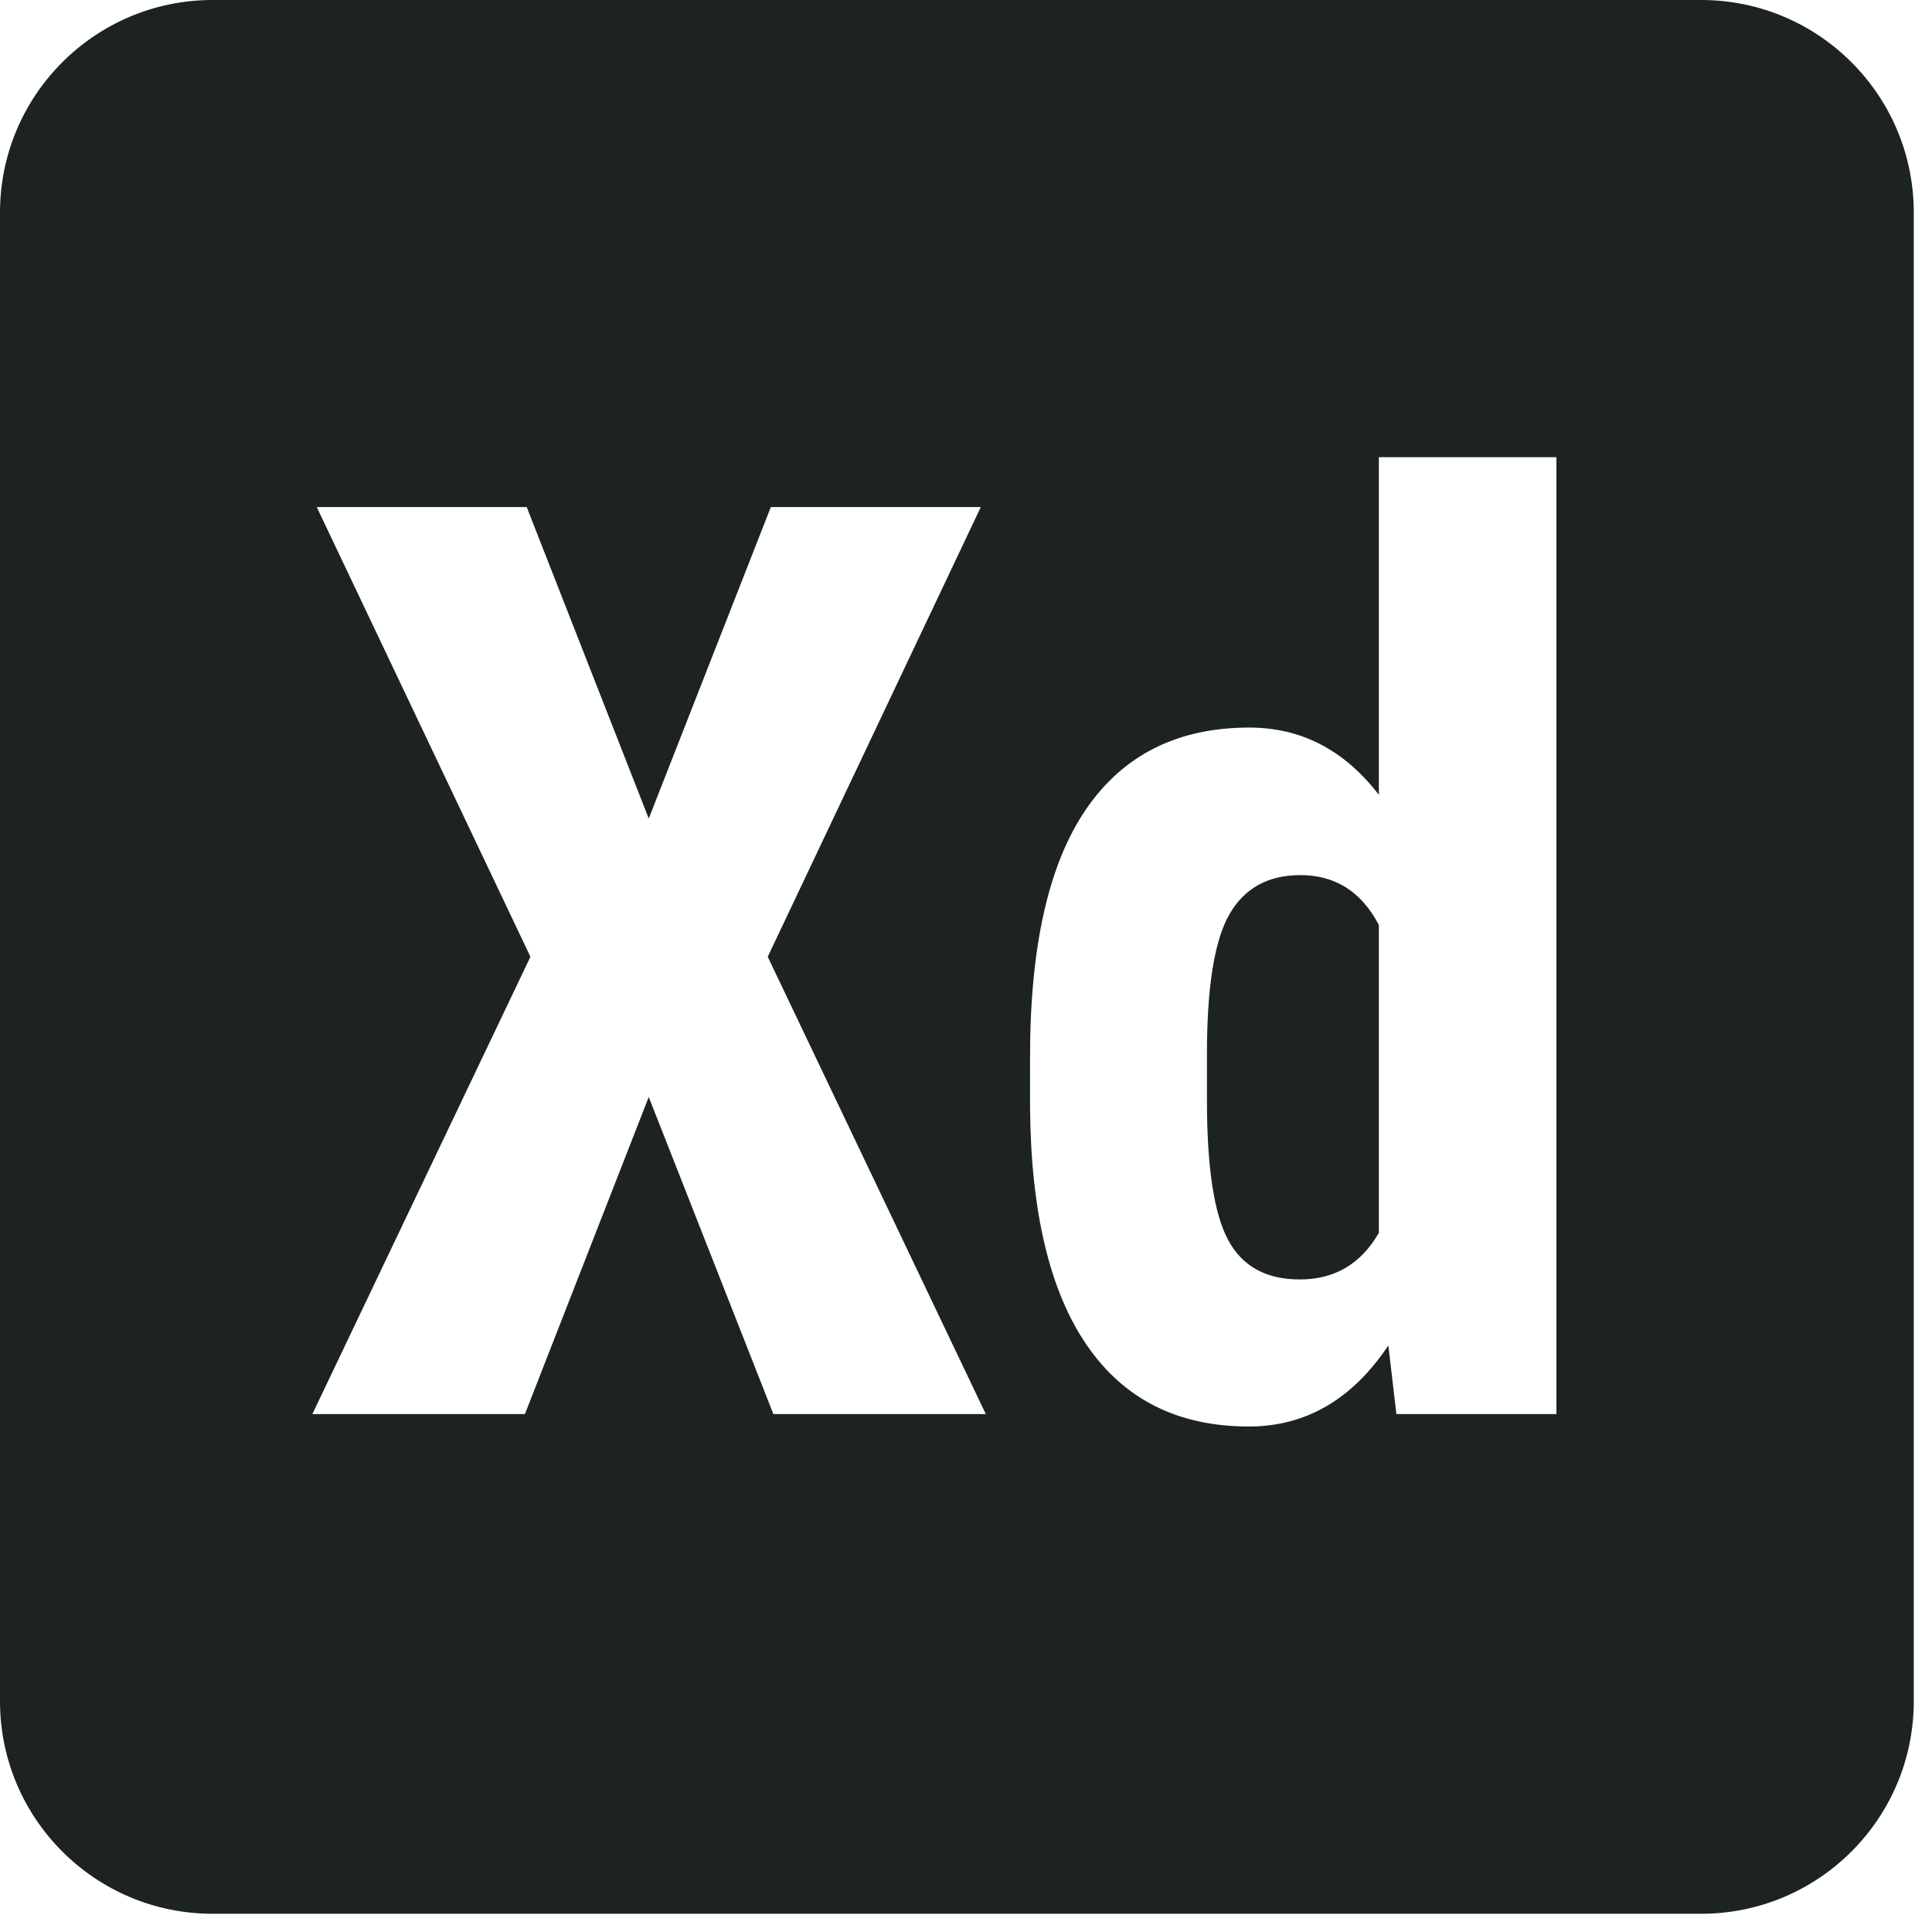 <svg width="53" height="53" viewBox="0 0 53 53" fill="none" xmlns="http://www.w3.org/2000/svg">
<path d="M35.674 24.007C34.784 24.007 34.137 24.366 33.725 25.083C33.314 25.801 33.11 27.078 33.11 28.913V30.193C33.11 32.016 33.303 33.291 33.69 34.014C34.078 34.737 34.732 35.099 35.656 35.099C36.613 35.099 37.336 34.673 37.826 33.819V25.375C37.351 24.465 36.633 24.007 35.674 24.007ZM46.667 0H5.833C2.613 0 0 2.61 0 5.833V46.667C0 49.89 2.613 52.5 5.833 52.5H46.667C49.887 52.5 52.5 49.89 52.5 46.667V5.833C52.5 2.61 49.887 0 46.667 0ZM21.216 38.792L17.797 30.094L14.4 38.792H8.569L14.551 26.247L8.689 13.91H14.449L17.797 22.455L21.146 13.91H26.906L21.061 26.247L27.043 38.792H21.216ZM42.7 38.792H38.307L38.086 36.91C37.094 38.392 35.82 39.133 34.256 39.133C32.32 39.133 30.841 38.392 29.82 36.91C28.799 35.429 28.28 33.253 28.257 30.383V28.983C28.257 25.953 28.77 23.692 29.794 22.199C30.817 20.705 32.311 19.959 34.271 19.959C35.694 19.959 36.881 20.574 37.826 21.805V12.542H42.697V38.792H42.7Z" fill="#1C2321"/>
</svg>
